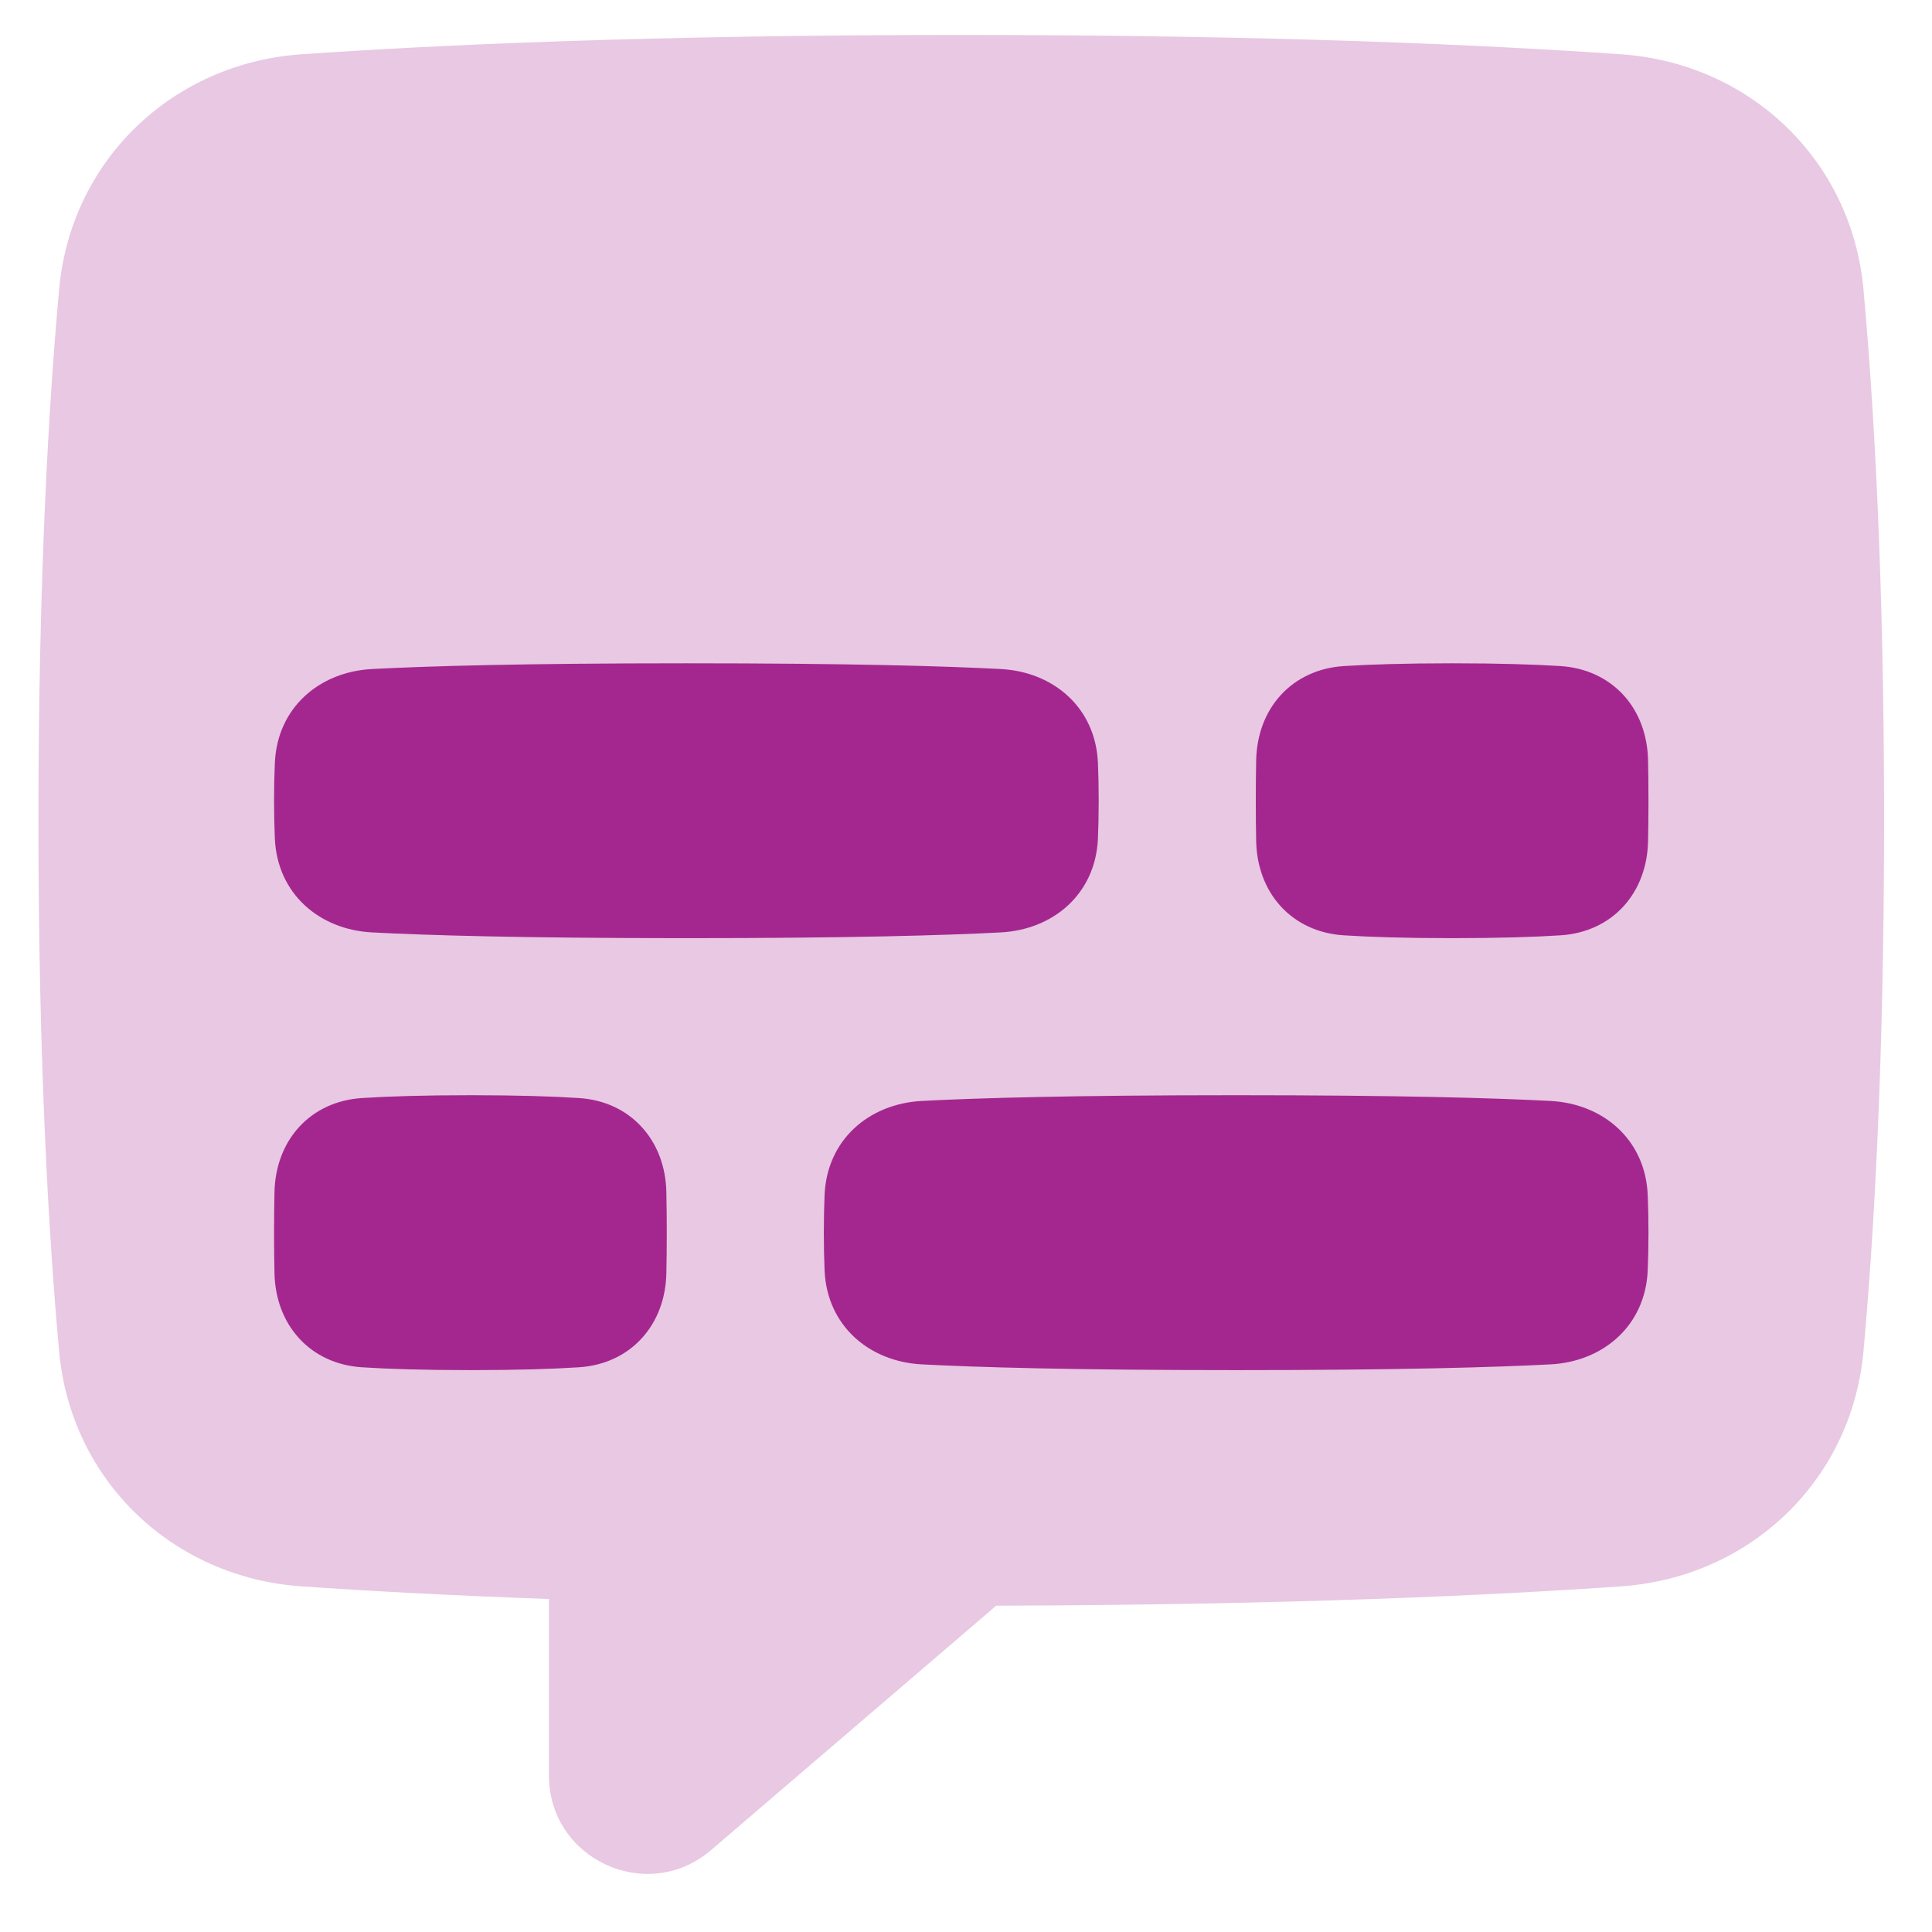 <svg width="41" height="41" viewBox="0 0 41 41" fill="none" xmlns="http://www.w3.org/2000/svg">
<g clip-path="url(#clip0_6563_17808)">
<path fill-rule="evenodd" clip-rule="evenodd" d="M20.4 0.742C13.805 0.742 9.224 0.955 6.388 1.153C3.671 1.343 1.505 3.391 1.255 6.138C1.034 8.565 0.816 12.262 0.816 17.409C0.816 22.556 1.034 26.253 1.255 28.68C1.505 31.427 3.671 33.474 6.388 33.664C7.738 33.759 9.482 33.856 11.65 33.933V37.68C11.65 39.46 13.738 40.42 15.089 39.262L21.141 34.075C27.339 34.059 31.683 33.855 34.411 33.664C37.129 33.474 39.295 31.427 39.545 28.68C39.766 26.253 39.983 22.556 39.983 17.409C39.983 12.262 39.766 8.565 39.545 6.138C39.295 3.391 37.129 1.343 34.411 1.153C31.575 0.955 26.995 0.742 20.4 0.742Z" fill="#A4278F" fill-opacity="0.25"/>
<path fill-rule="evenodd" clip-rule="evenodd" d="M30.816 14.076C29.806 14.076 29.063 14.101 28.517 14.135C27.976 14.17 27.51 14.389 27.177 14.754C26.846 15.117 26.67 15.601 26.658 16.131C26.653 16.378 26.65 16.664 26.65 16.992C26.65 17.321 26.653 17.607 26.658 17.854C26.67 18.384 26.846 18.867 27.177 19.231C27.51 19.596 27.976 19.815 28.517 19.849C29.063 19.884 29.806 19.909 30.816 19.909C31.827 19.909 32.57 19.884 33.115 19.849C33.657 19.815 34.123 19.596 34.456 19.231C34.786 18.867 34.963 18.384 34.974 17.854C34.98 17.607 34.983 17.321 34.983 16.992C34.983 16.664 34.98 16.378 34.974 16.131C34.963 15.601 34.786 15.117 34.456 14.754C34.123 14.389 33.657 14.17 33.115 14.135C32.57 14.101 31.827 14.076 30.816 14.076ZM14.566 14.076C11.089 14.076 9.061 14.136 7.893 14.198C6.778 14.257 5.884 15.016 5.833 16.189C5.822 16.424 5.816 16.691 5.816 16.992C5.816 17.294 5.822 17.561 5.833 17.795C5.884 18.969 6.778 19.728 7.893 19.787C9.061 19.849 11.089 19.909 14.566 19.909C18.044 19.909 20.072 19.849 21.24 19.787C22.355 19.728 23.249 18.969 23.3 17.795C23.31 17.561 23.316 17.294 23.316 16.992C23.316 16.691 23.31 16.424 23.3 16.189C23.249 15.016 22.355 14.257 21.24 14.198C20.072 14.136 18.044 14.076 14.566 14.076ZM9.983 23.242C8.973 23.242 8.23 23.267 7.684 23.302C7.143 23.336 6.676 23.555 6.344 23.921C6.013 24.284 5.837 24.768 5.825 25.297C5.82 25.545 5.816 25.83 5.816 26.159C5.816 26.488 5.82 26.773 5.825 27.021C5.837 27.55 6.013 28.034 6.344 28.397C6.676 28.763 7.143 28.982 7.684 29.016C8.23 29.051 8.973 29.076 9.983 29.076C10.993 29.076 11.736 29.051 12.282 29.016C12.824 28.982 13.29 28.763 13.622 28.397C13.953 28.034 14.13 27.55 14.141 27.021C14.146 26.773 14.15 26.488 14.15 26.159C14.15 25.83 14.146 25.545 14.141 25.297C14.13 24.768 13.953 24.284 13.622 23.921C13.29 23.555 12.824 23.336 12.282 23.302C11.736 23.267 10.993 23.242 9.983 23.242ZM26.233 23.242C22.756 23.242 20.727 23.302 19.56 23.364C18.445 23.423 17.55 24.183 17.499 25.356C17.489 25.591 17.483 25.857 17.483 26.159C17.483 26.461 17.489 26.727 17.499 26.962C17.55 28.135 18.445 28.895 19.56 28.954C20.727 29.015 22.756 29.076 26.233 29.076C29.71 29.076 31.739 29.015 32.906 28.954C34.021 28.895 34.916 28.135 34.967 26.962C34.977 26.727 34.983 26.461 34.983 26.159C34.983 25.857 34.977 25.591 34.967 25.356C34.916 24.183 34.021 23.423 32.906 23.364C31.739 23.302 29.71 23.242 26.233 23.242Z" fill="#A4278F"/>
</g>
<defs>
<clipPath id="clip0_6563_17808">
<rect width="40" height="40" fill="white" transform="translate(0.399 0.326)"/>
</clipPath>
</defs>
</svg>
